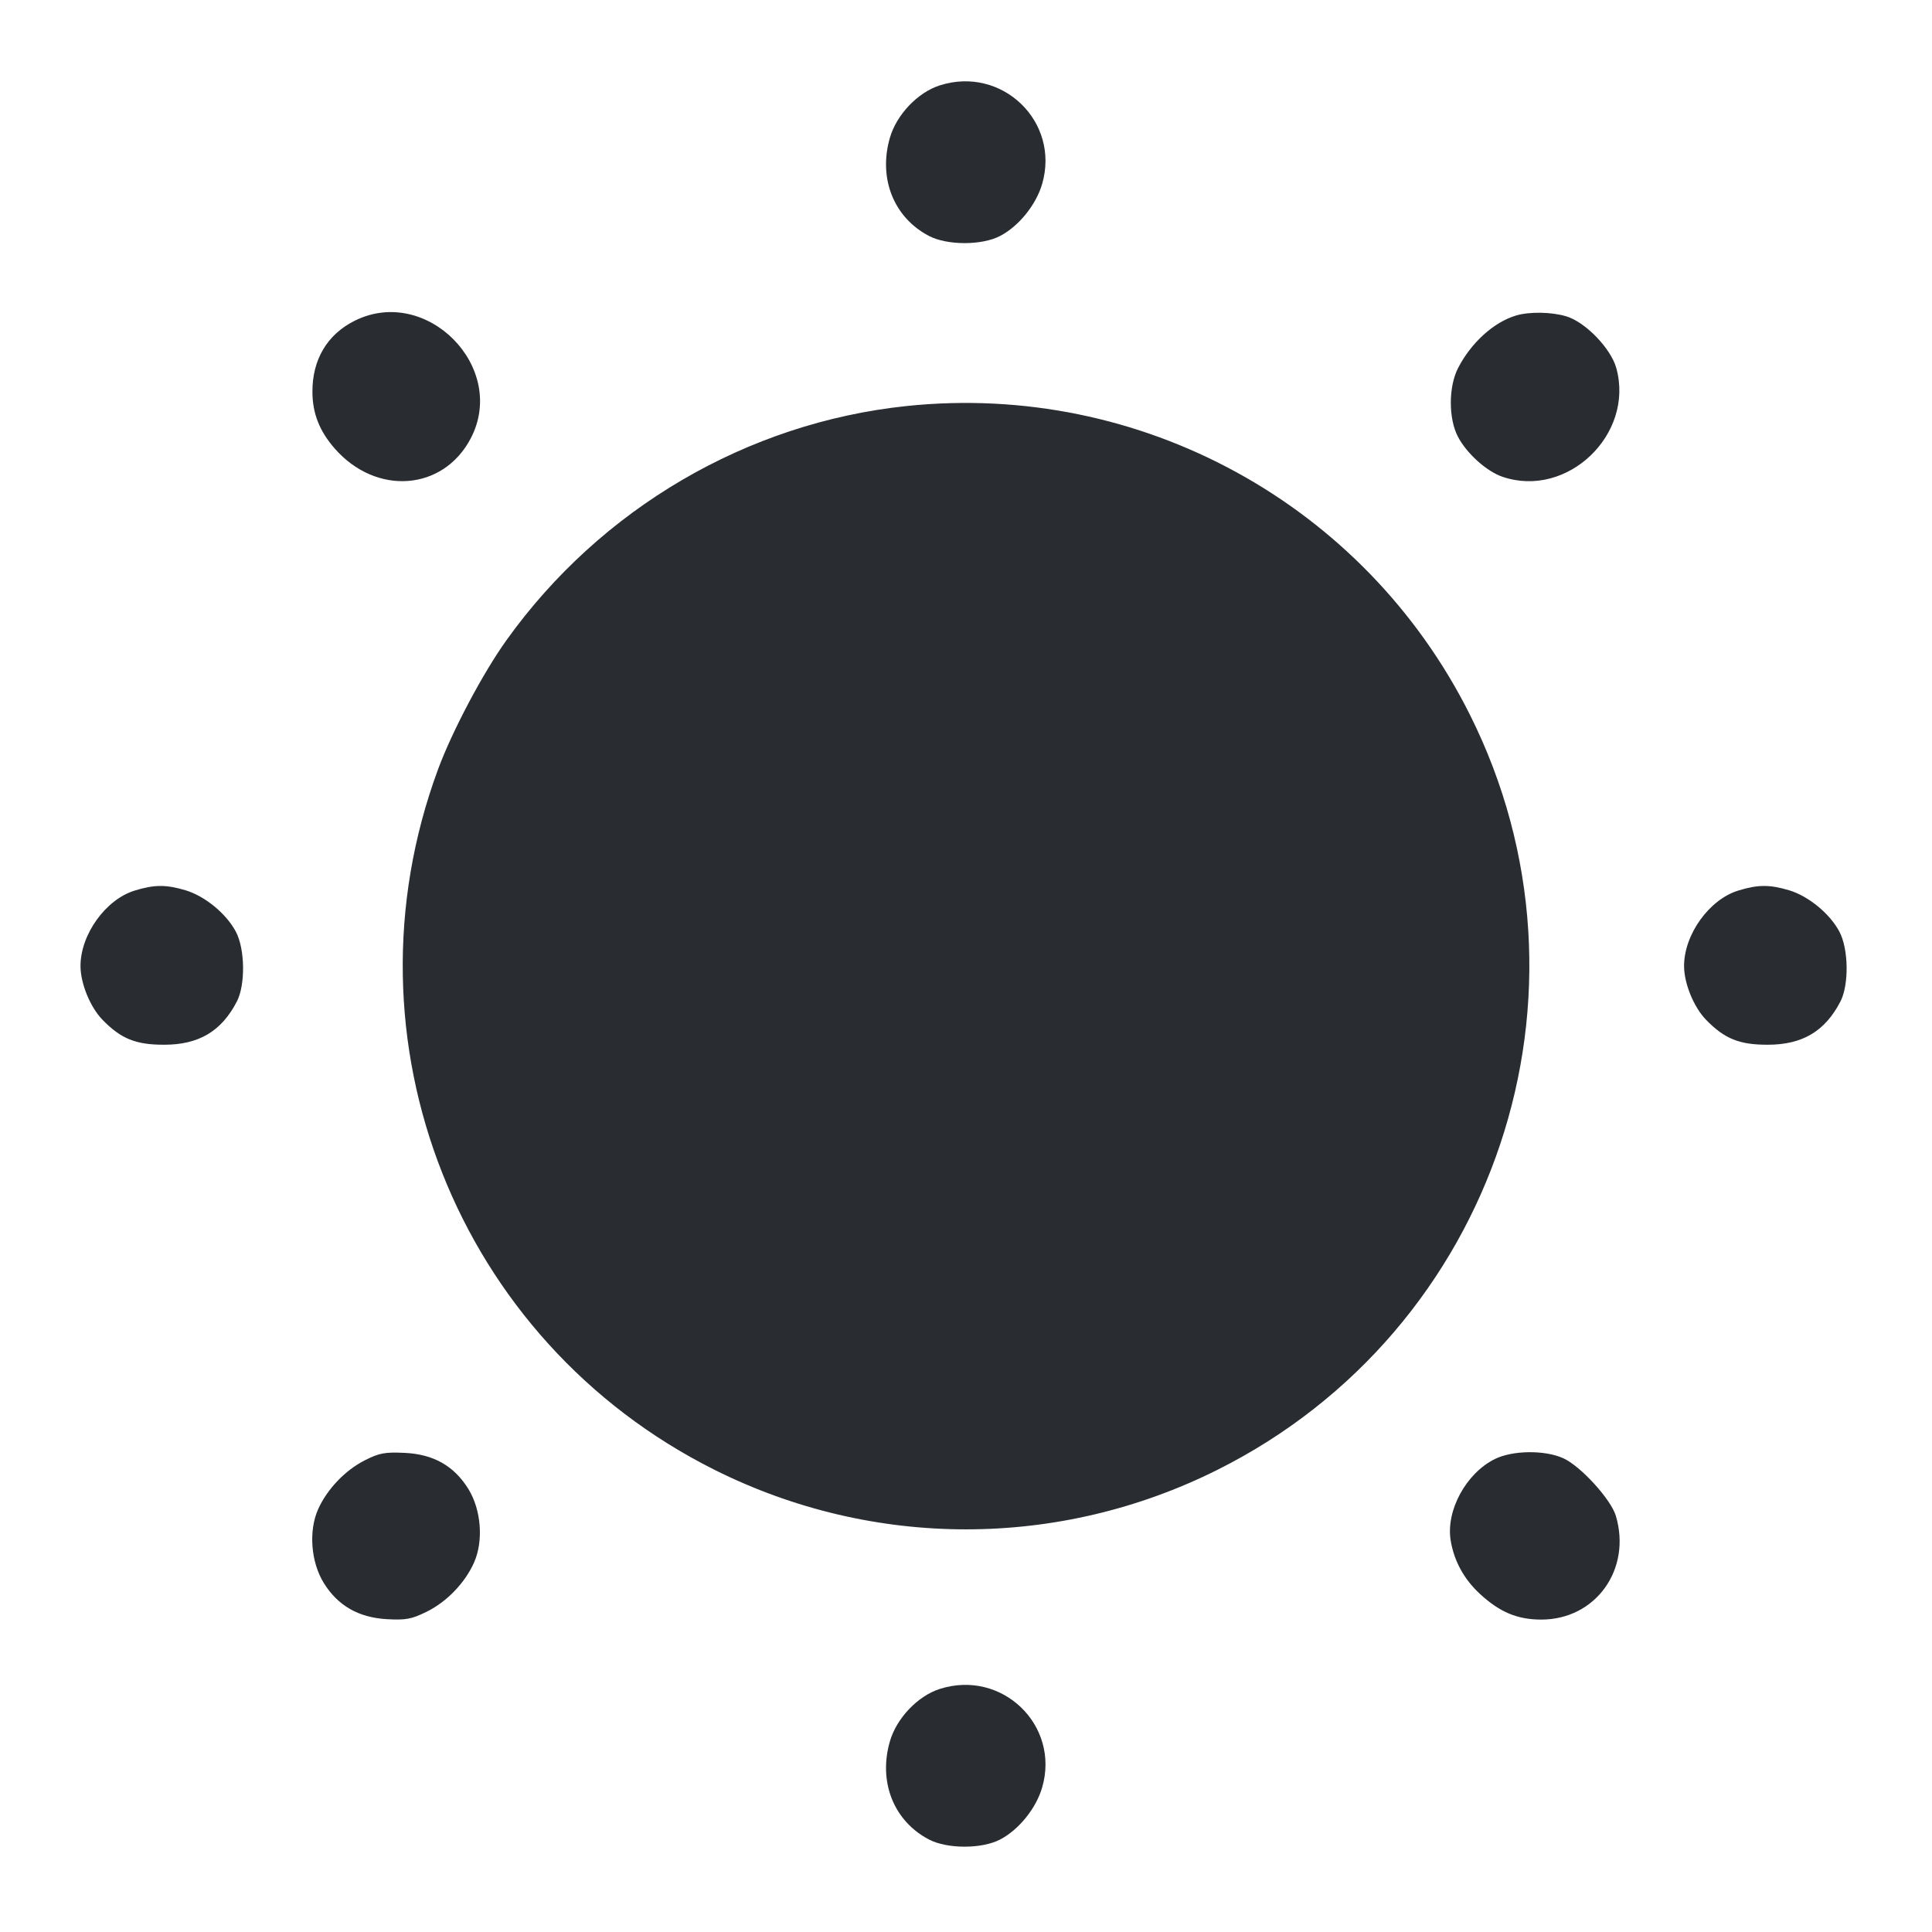 <svg width="24" height="24" viewBox="0 0 24 24" fill="none" xmlns="http://www.w3.org/2000/svg"><path d="M11.673 1.061 C 11.401 1.148,11.138 1.424,11.055 1.710 C 10.908 2.215,11.102 2.702,11.540 2.931 C 11.768 3.050,12.199 3.050,12.426 2.930 C 12.658 2.808,12.871 2.543,12.946 2.285 C 13.171 1.511,12.446 0.813,11.673 1.061 M4.407 3.984 C 4.065 4.154,3.879 4.467,3.881 4.869 C 3.882 5.136,3.969 5.357,4.160 5.574 C 4.676 6.161,5.507 6.098,5.848 5.445 C 6.309 4.563,5.299 3.540,4.407 3.984 M18.831 3.920 C 18.555 4.003,18.276 4.256,18.113 4.571 C 17.994 4.802,17.992 5.196,18.110 5.423 C 18.218 5.632,18.467 5.856,18.665 5.923 C 19.469 6.197,20.307 5.395,20.078 4.571 C 20.009 4.326,19.693 3.999,19.455 3.929 C 19.271 3.874,18.995 3.870,18.831 3.920 M11.260 5.044 C 9.282 5.252,7.463 6.316,6.292 7.952 C 5.998 8.362,5.616 9.084,5.440 9.561 C 4.200 12.921,5.676 16.657,8.875 18.258 C 10.847 19.245,13.153 19.245,15.125 18.258 C 18.584 16.527,19.987 12.325,18.258 8.875 C 16.949 6.262,14.166 4.739,11.260 5.044 M1.673 11.063 C 1.312 11.174,1.000 11.609,1.000 12.000 C 1.000 12.216,1.120 12.510,1.272 12.667 C 1.502 12.904,1.687 12.979,2.040 12.978 C 2.471 12.978,2.752 12.810,2.943 12.440 C 3.050 12.231,3.044 11.789,2.930 11.574 C 2.812 11.350,2.545 11.131,2.304 11.059 C 2.062 10.987,1.917 10.988,1.673 11.063 M21.593 11.063 C 21.232 11.174,20.920 11.609,20.920 12.000 C 20.920 12.216,21.040 12.510,21.192 12.667 C 21.422 12.904,21.607 12.979,21.960 12.978 C 22.391 12.978,22.672 12.810,22.863 12.440 C 22.970 12.231,22.964 11.789,22.850 11.574 C 22.732 11.350,22.465 11.131,22.224 11.059 C 21.982 10.987,21.837 10.988,21.593 11.063 M4.533 18.140 C 4.287 18.264,4.062 18.501,3.951 18.750 C 3.832 19.019,3.862 19.405,4.022 19.664 C 4.196 19.946,4.454 20.094,4.806 20.114 C 5.041 20.127,5.112 20.114,5.297 20.023 C 5.549 19.900,5.776 19.664,5.889 19.410 C 6.008 19.141,5.978 18.755,5.818 18.496 C 5.640 18.209,5.384 18.064,5.024 18.048 C 4.781 18.037,4.710 18.050,4.533 18.140 M18.569 18.125 C 18.213 18.301,17.962 18.762,18.020 19.131 C 18.061 19.388,18.185 19.616,18.384 19.800 C 18.631 20.027,18.847 20.118,19.142 20.119 C 19.821 20.122,20.272 19.495,20.072 18.828 C 20.010 18.624,19.635 18.212,19.420 18.115 C 19.192 18.011,18.790 18.015,18.569 18.125 M11.673 20.981 C 11.401 21.068,11.138 21.344,11.055 21.630 C 10.908 22.135,11.102 22.622,11.540 22.851 C 11.768 22.970,12.199 22.970,12.426 22.850 C 12.658 22.728,12.871 22.463,12.946 22.205 C 13.171 21.431,12.446 20.733,11.673 20.981 " fill="#292D32" stroke="none" fill-rule="evenodd"></path></svg>